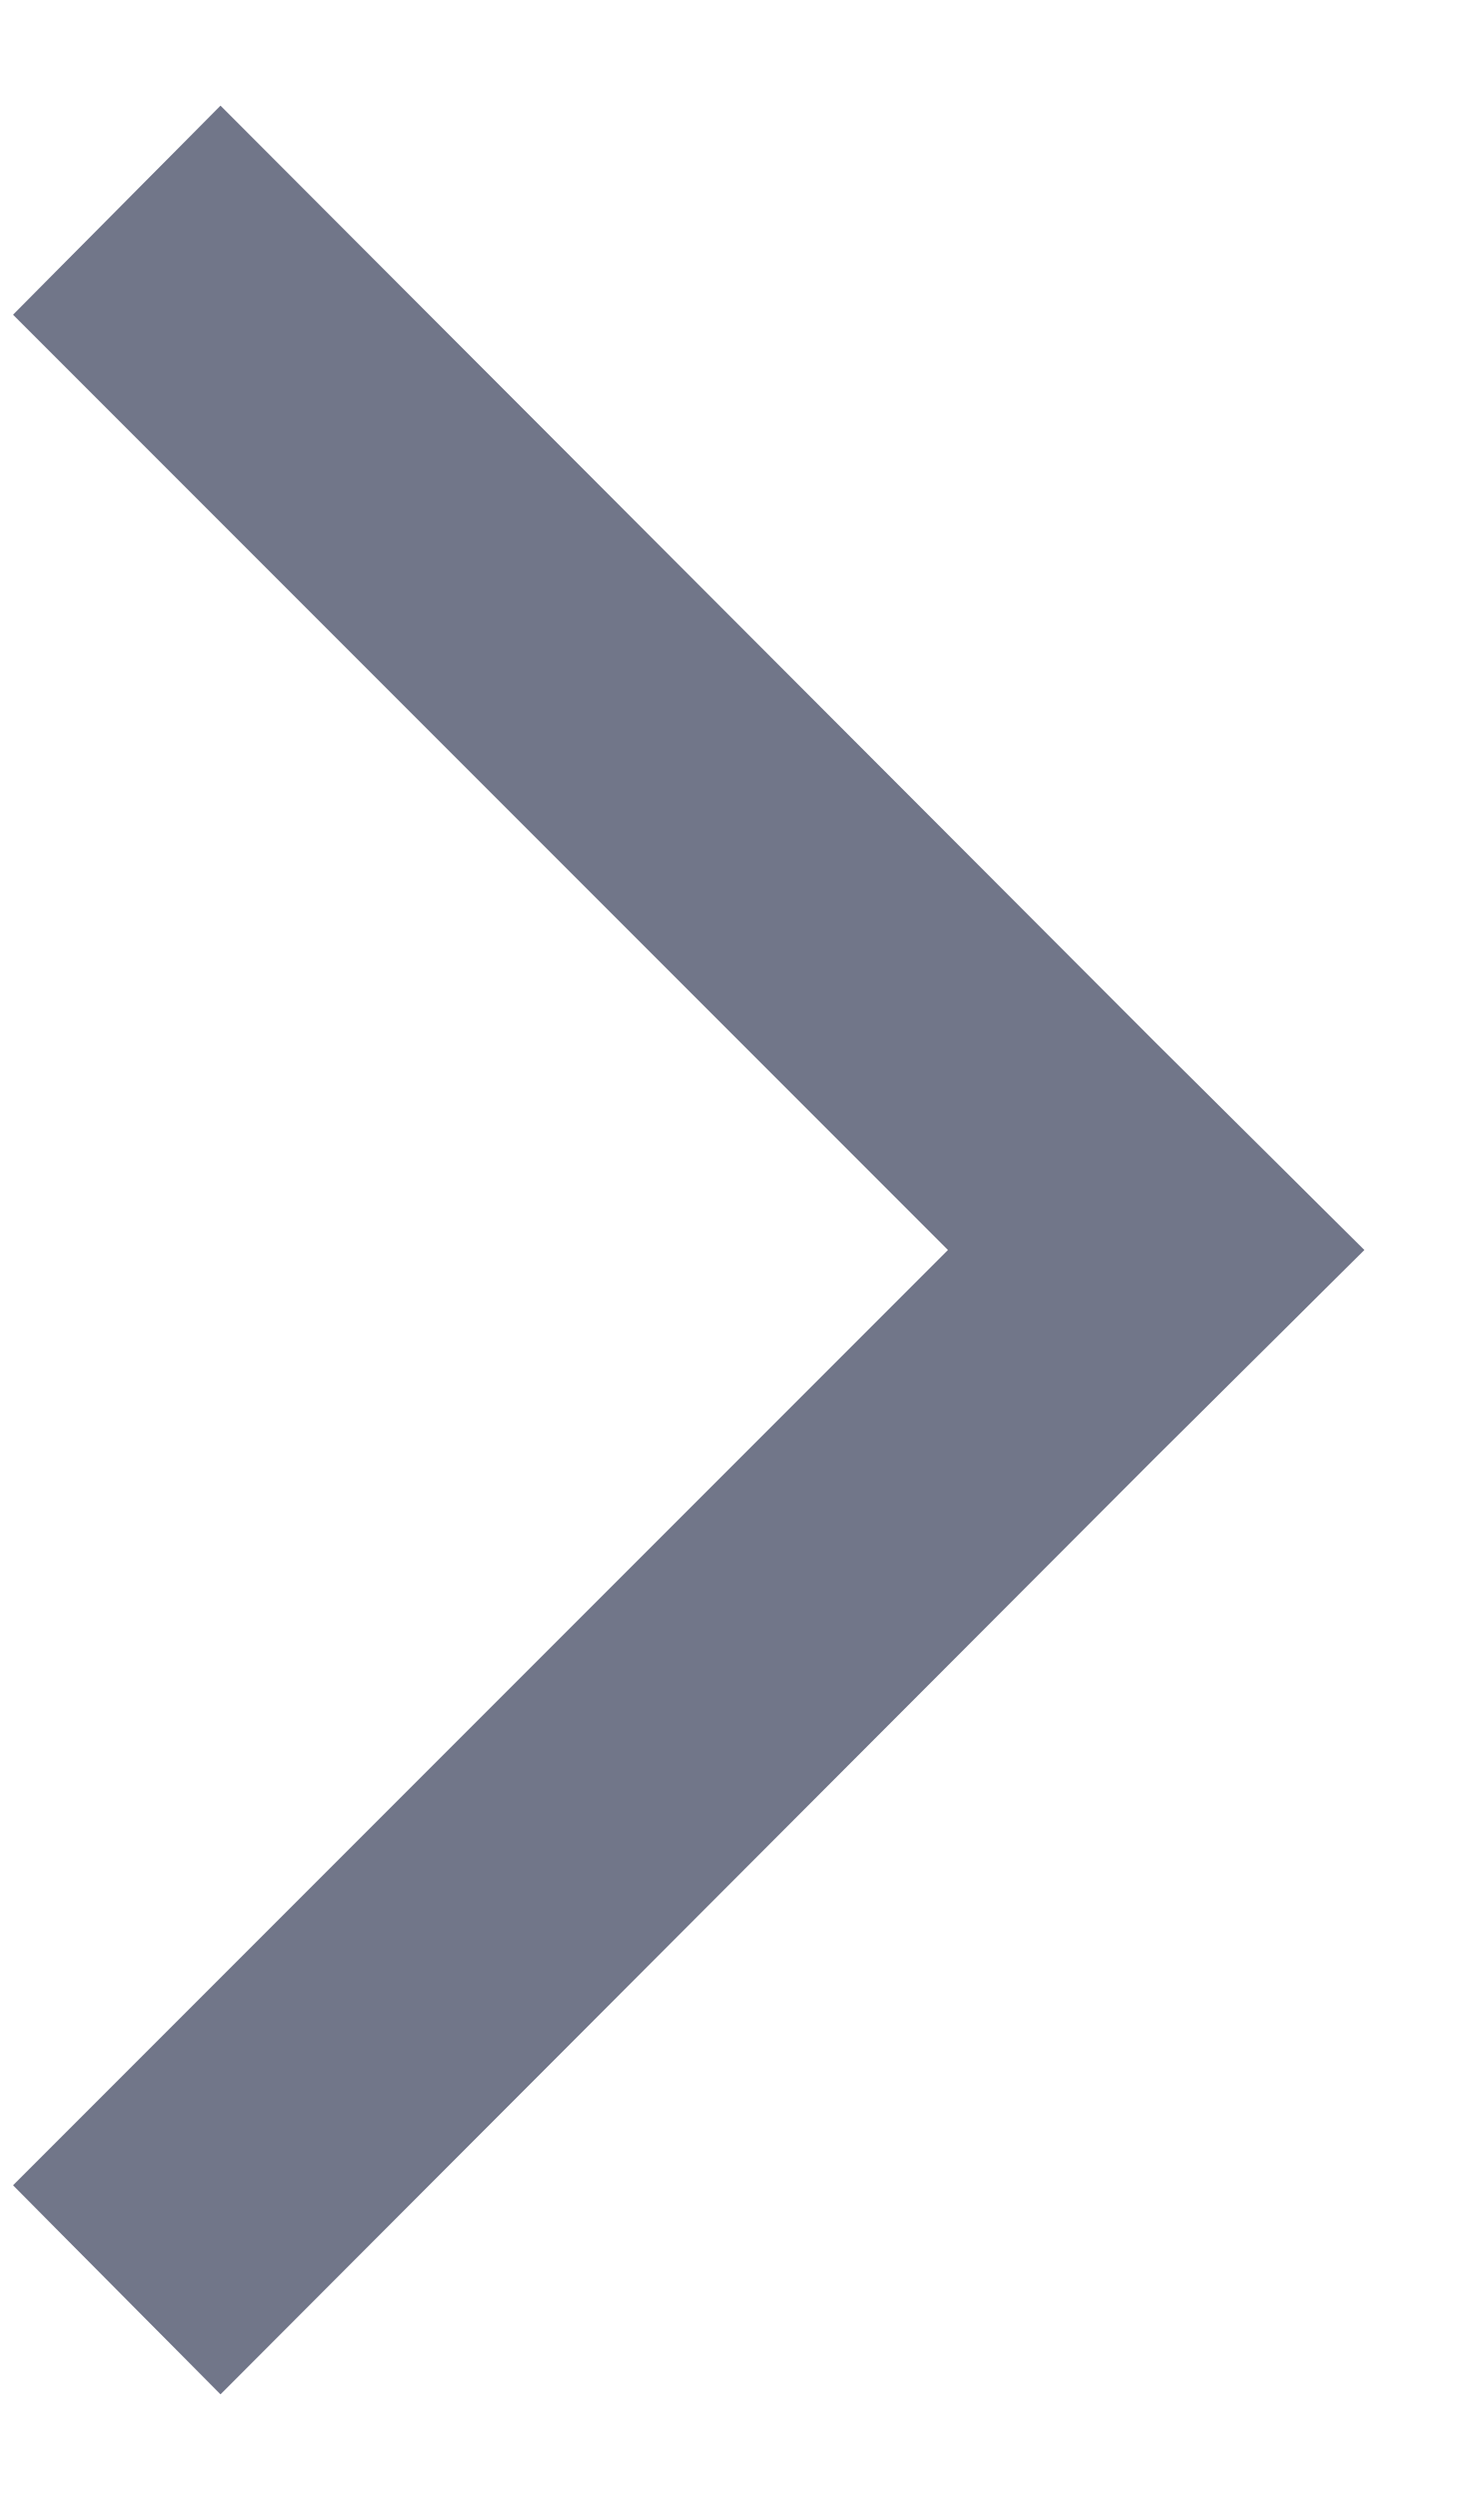 <svg xmlns="http://www.w3.org/2000/svg" xmlns:xlink="http://www.w3.org/1999/xlink" width="10" height="17" viewBox="0 0 10 17"><defs><path id="5z3ka" d="M525.5 2005.72l6.36 6.37 1.42 1.41-1.42 1.41-6.36 6.37-1.41-1.42 6.36-6.36-6.36-6.36z"/></defs><g><g transform="translate(-524 -2005)"><use fill="#2b274a" xlink:href="#5z3ka"/><use fill="#717689" xlink:href="#5z3ka"/></g></g></svg>